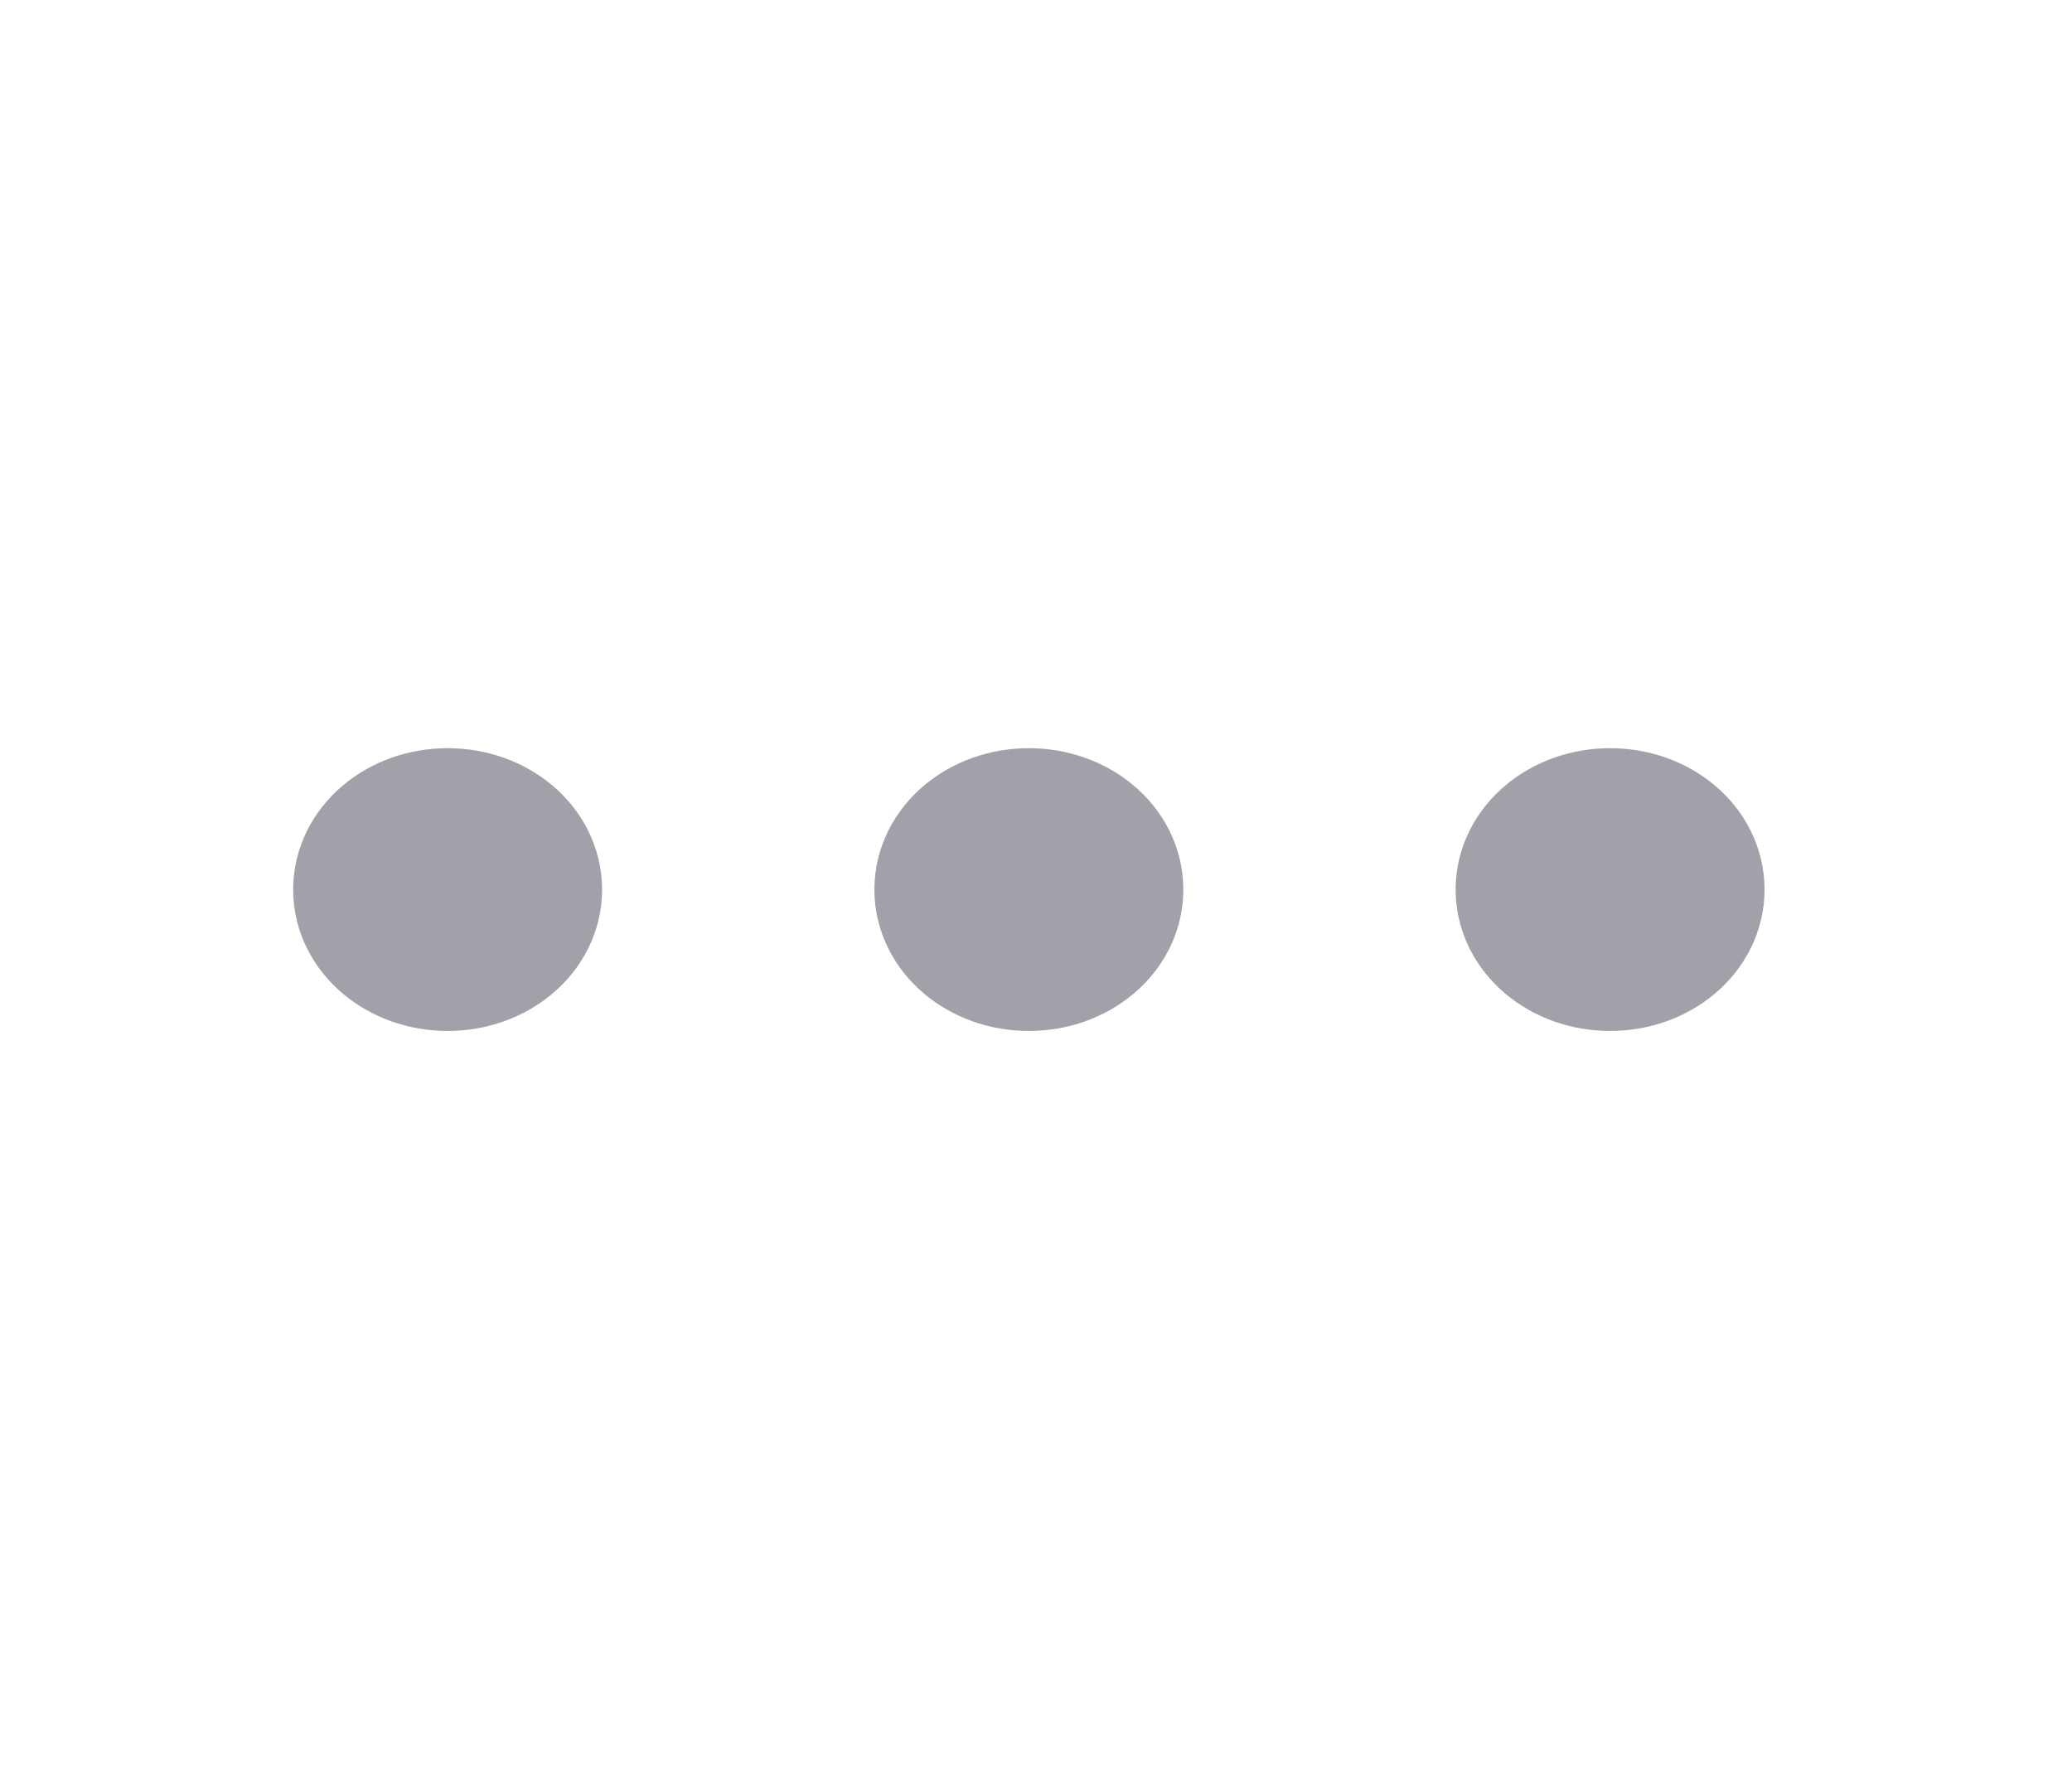 <svg width="29" height="25" viewBox="0 0 29 25" fill="none" xmlns="http://www.w3.org/2000/svg">
<g id="Icon/Outline/dots-horizontal">
<path id="Icon" d="M6.265 12.451H6.276M14.4 12.451H14.411M22.535 12.451H22.547M7.427 12.451C7.427 12.992 6.907 13.43 6.265 13.43C5.623 13.43 5.103 12.992 5.103 12.451C5.103 11.91 5.623 11.472 6.265 11.472C6.907 11.472 7.427 11.91 7.427 12.451ZM15.562 12.451C15.562 12.992 15.042 13.43 14.4 13.43C13.758 13.43 13.238 12.992 13.238 12.451C13.238 11.91 13.758 11.472 14.4 11.472C15.042 11.472 15.562 11.91 15.562 12.451ZM23.697 12.451C23.697 12.992 23.177 13.43 22.535 13.43C21.893 13.43 21.373 12.992 21.373 12.451C21.373 11.91 21.893 11.472 22.535 11.472C23.177 11.472 23.697 11.91 23.697 12.451Z" stroke="#A1A1AA" stroke-width="2" stroke-linecap="round" stroke-linejoin="round"/>
</g>
</svg>
